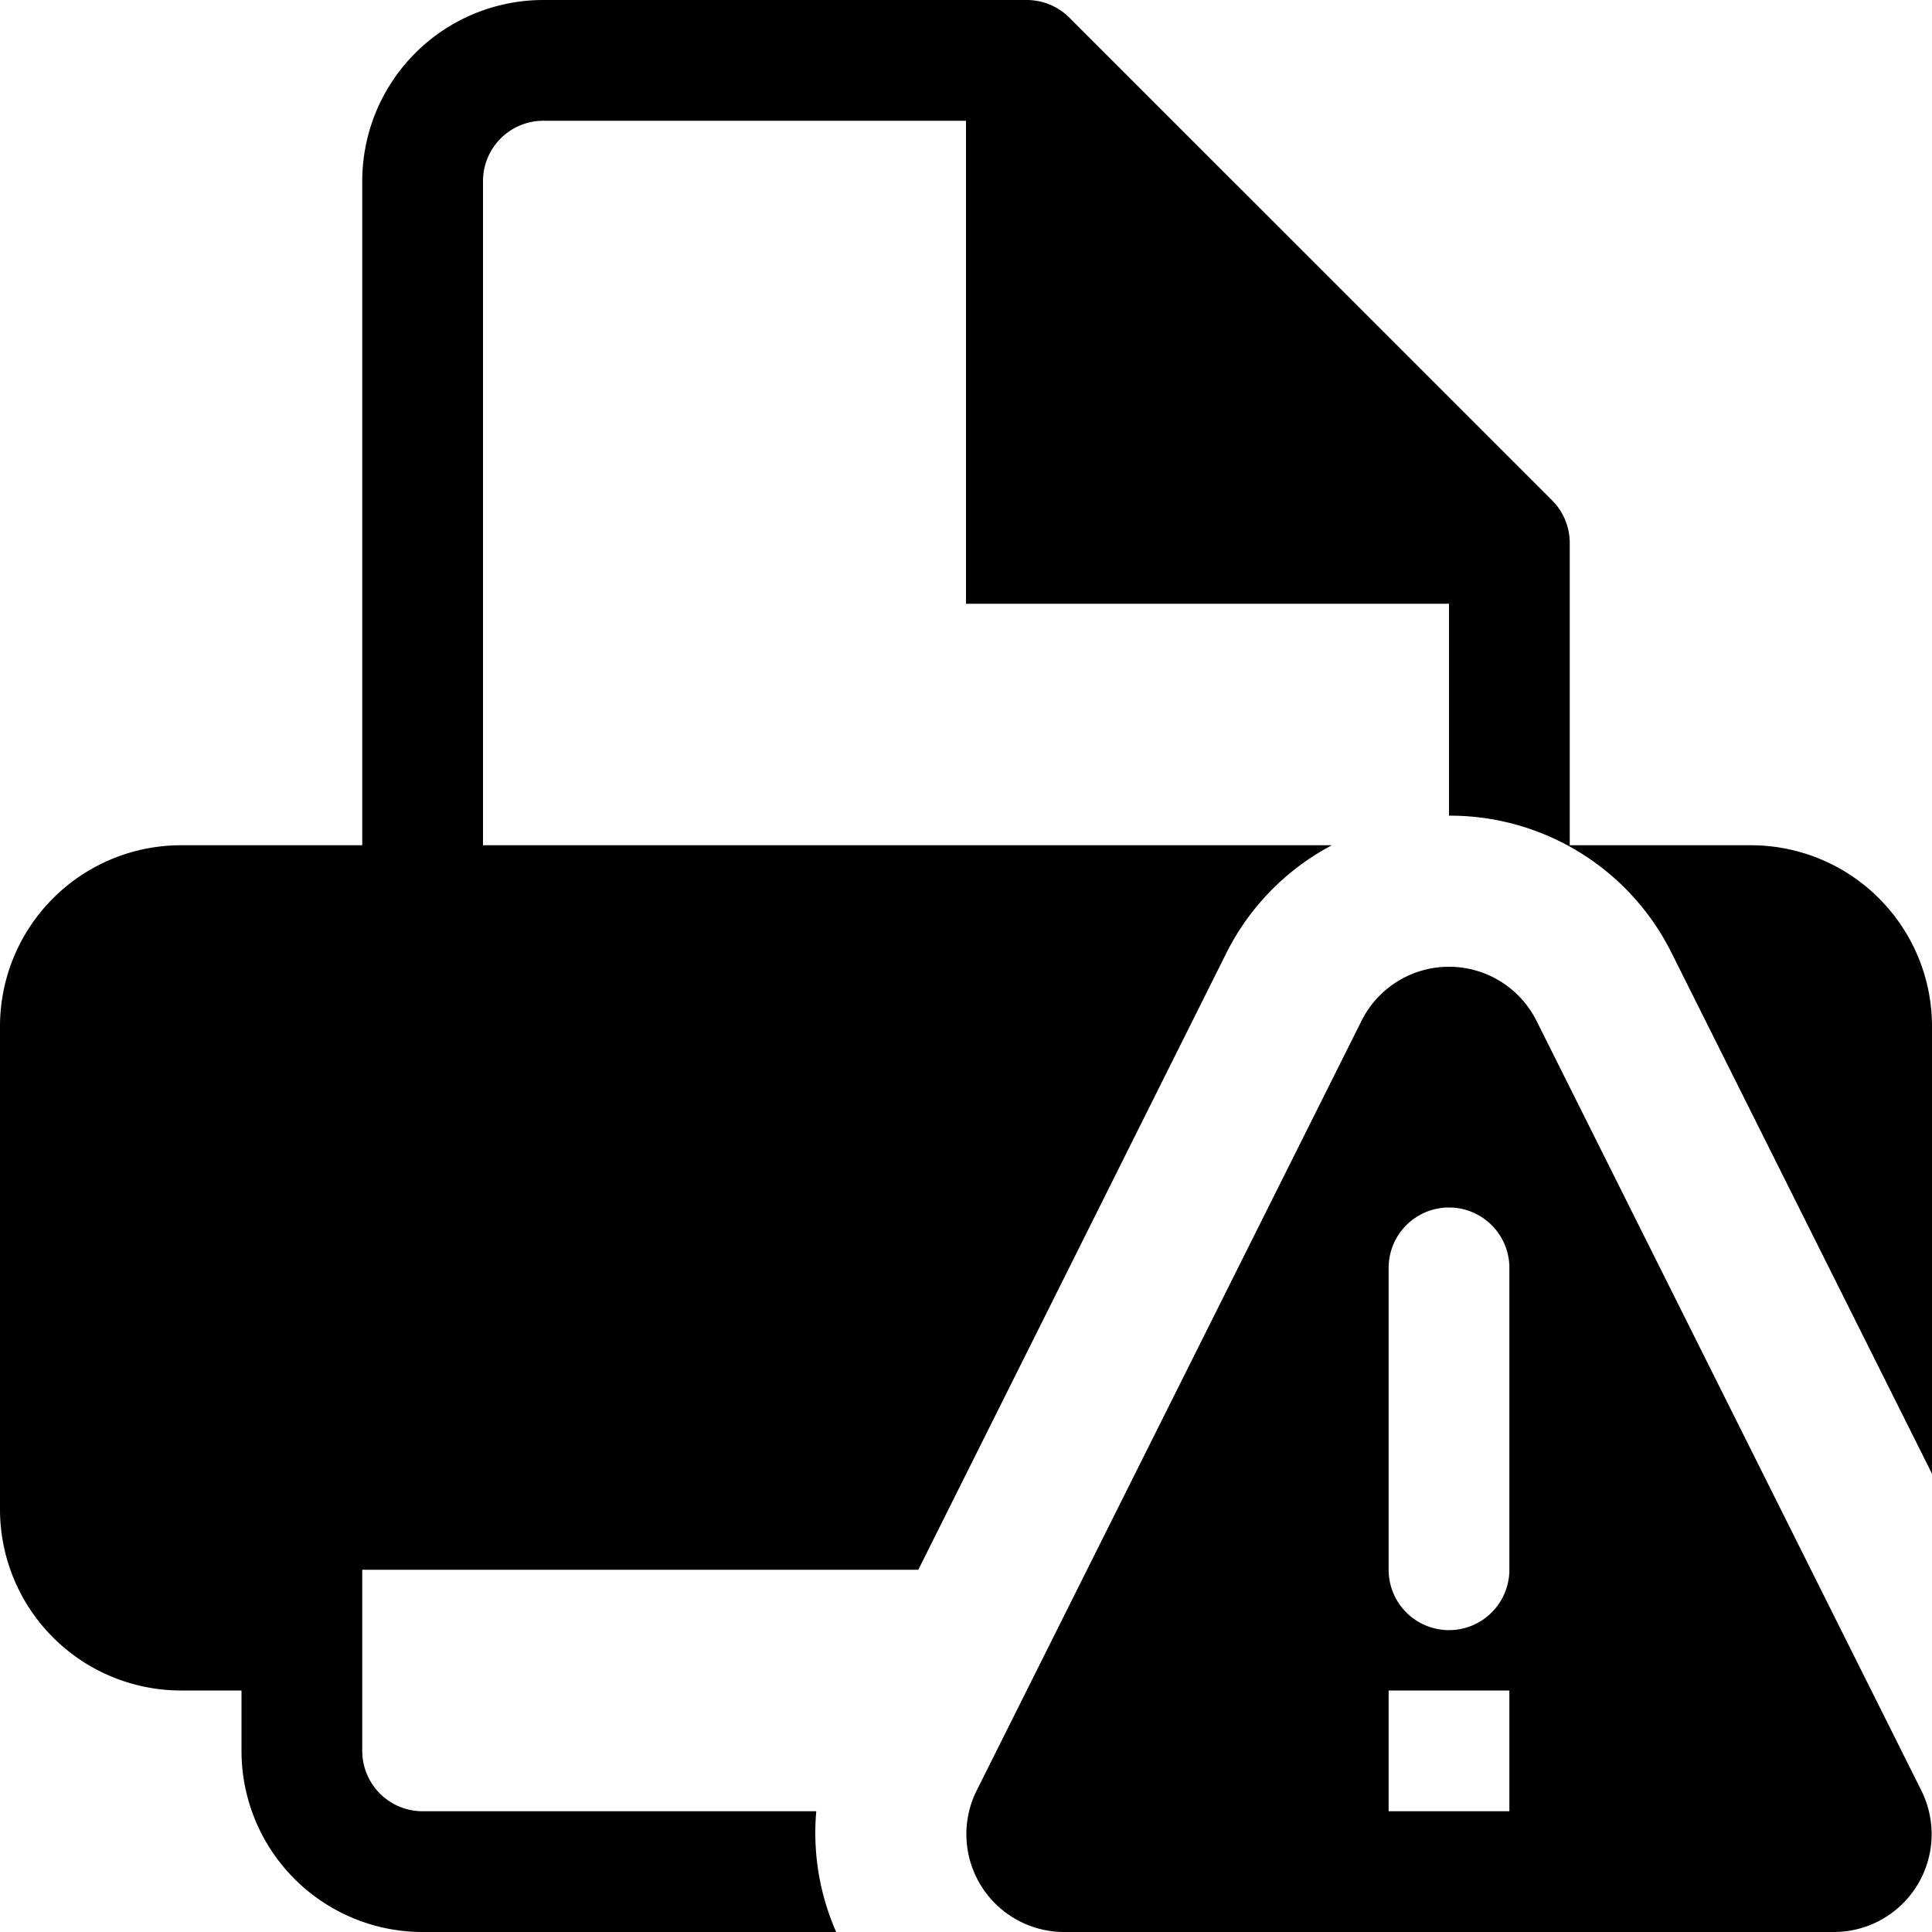 <svg xmlns="http://www.w3.org/2000/svg" width="32" height="32" viewBox="0 0 32 32"><path d="M13.85,32H7a3,3,0,0,1-3-3V28H3a3,3,0,0,1-3-3V17a3,3,0,0,1,3-3H6V3A3,3,0,0,1,9,0h8a1,1,0,0,1,.71.29l8,8A1,1,0,0,1,26,9v5h3a3,3,0,0,1,3,3v7.41l-4.31-8.62A4.1,4.1,0,0,0,24,13.51h0V10H16V2H9A1,1,0,0,0,8,3V14H22.06a4.09,4.09,0,0,0-1.75,1.79L15.21,26H6v3a1,1,0,0,0,1,1h6.52A4.07,4.07,0,0,0,13.85,32Zm16.52,0H17.63a1.62,1.62,0,0,1-1.45-2.35l6.37-12.74a1.62,1.62,0,0,1,2.9,0l6.37,12.74A1.62,1.62,0,0,1,30.37,32ZM25,28H23v2h2Zm0-7a1,1,0,0,0-2,0v5a1,1,0,0,0,2,0Z"/></svg>